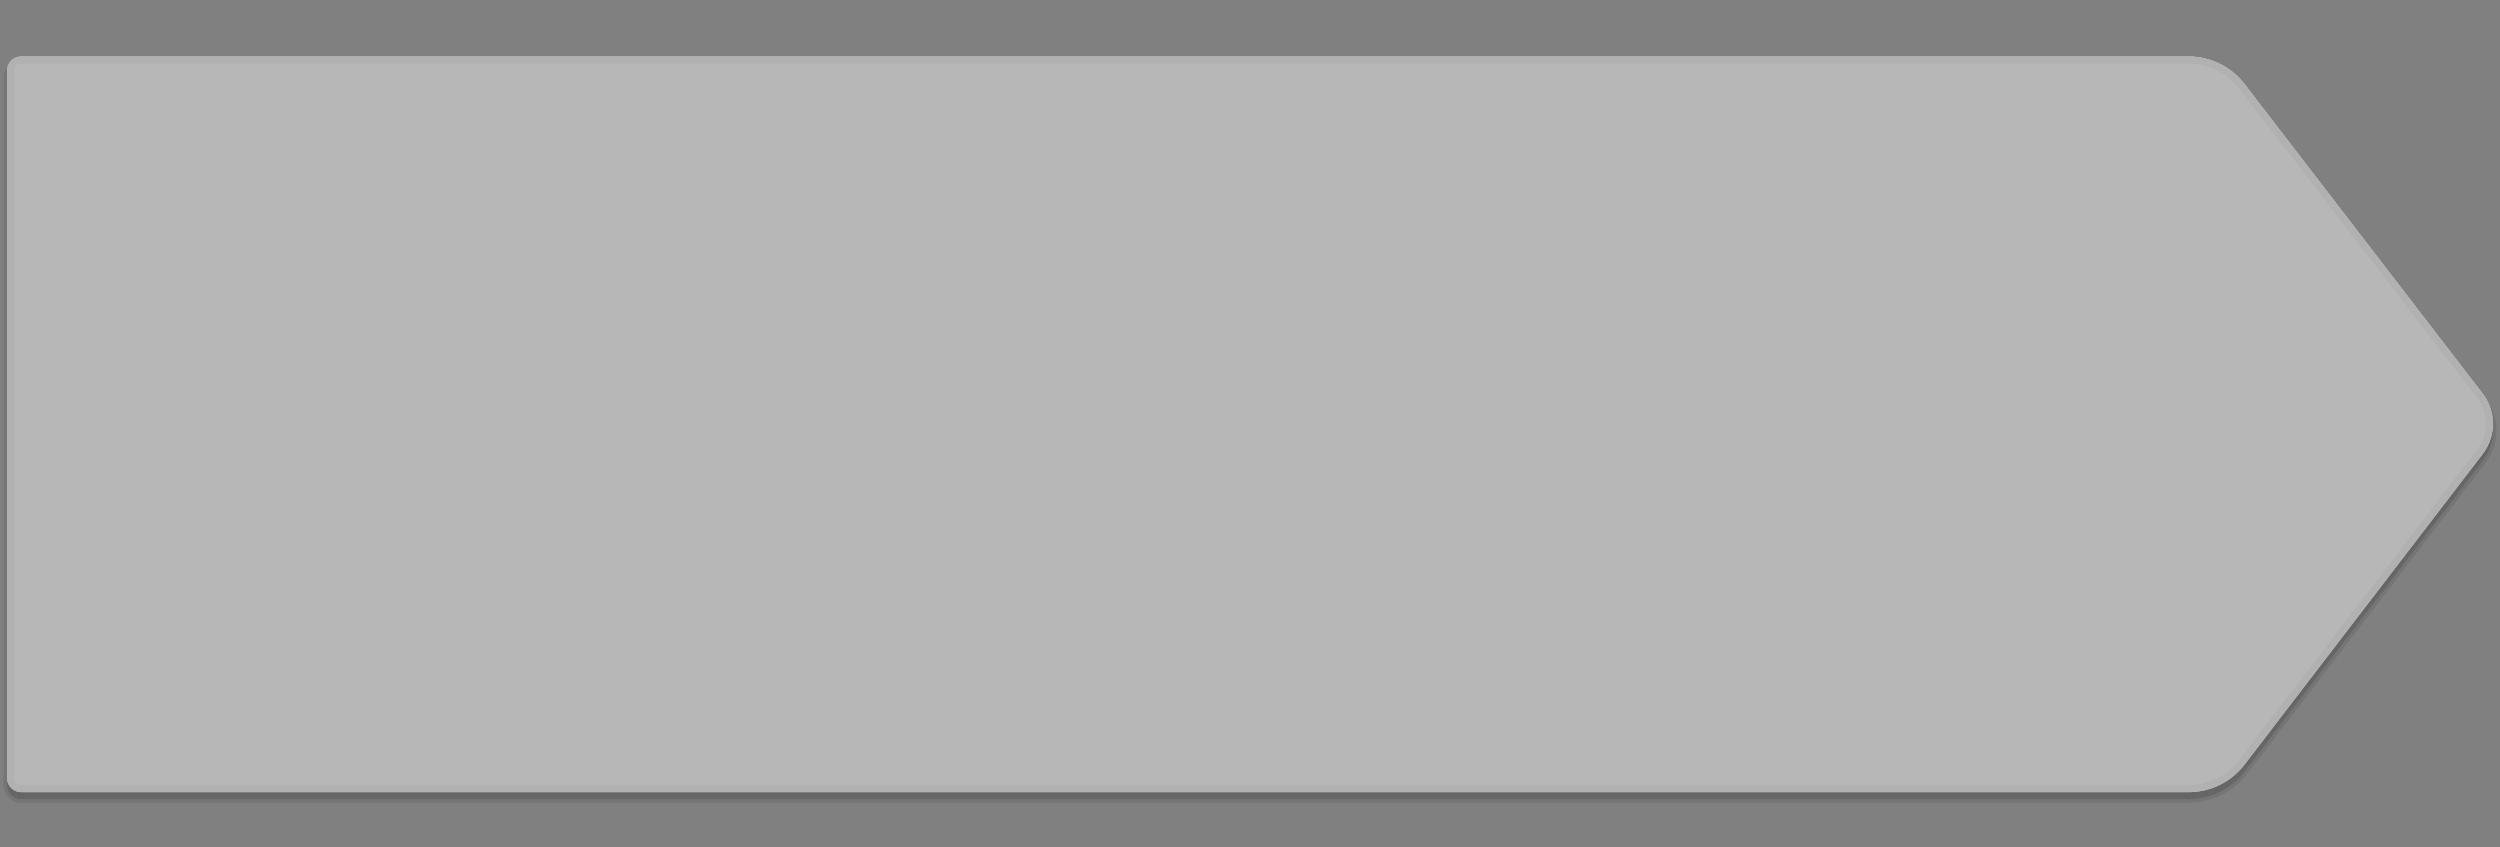 <?xml version="1.0" encoding="utf-8"?>
<!-- Generator: Adobe Illustrator 18.0.0, SVG Export Plug-In . SVG Version: 6.00 Build 0)  -->
<!DOCTYPE svg PUBLIC "-//W3C//DTD SVG 1.1//EN" "http://www.w3.org/Graphics/SVG/1.1/DTD/svg11.dtd">
<svg version="1.1" xmlns="http://www.w3.org/2000/svg" xmlns:xlink="http://www.w3.org/1999/xlink" x="0px" y="0px" width="354px"
	 height="120px" viewBox="0 0 354 120" enable-background="new 0 0 354 120" xml:space="preserve">
<rect x="0" y="0" width="354" height="120" fill="#808080" stroke="none"/>
<g id="normal">
	<g>
		<path opacity="0.2" fill-rule="evenodd" clip-rule="evenodd" d="M3,113.167h306.893c3.11,0,6.043-1.447,7.936-3.915l33.727-43.985
			c1.929-2.516,1.926-6.014-0.007-8.527l-33.72-43.836C315.935,10.442,313.007,9,309.902,9H3c-1.105,0-2,0.895-2,2v100.167
			C1,112.271,1.895,113.167,3,113.167z"/>
		<g opacity="0.2">
			<path fill="#4A4A4A" d="M309.902,9c3.105,0,6.033,1.442,7.926,3.903l33.72,43.836c1.933,2.513,1.936,6.011,0.007,8.527
				l-33.727,43.985c-1.892,2.468-4.826,3.915-7.936,3.915H3c-1.105,0-2-0.895-2-2V11c0-1.105,0.895-2,2-2H309.902 M309.902,8.5H3
				c-1.378,0-2.5,1.121-2.5,2.5v100.167c0,1.378,1.122,2.5,2.5,2.5h306.893c3.244,0,6.359-1.537,8.332-4.111l33.727-43.985
				c2.064-2.691,2.061-6.448-0.007-9.137l-33.72-43.836C316.251,10.032,313.14,8.5,309.902,8.5L309.902,8.5z"/>
		</g>
	</g>
	<g>
		<path fill-rule="evenodd" clip-rule="evenodd" fill="#ECECEC" d="M3,112.167h306.893c3.11,0,6.043-1.447,7.936-3.915
			l33.727-43.985c1.929-2.516,1.926-6.014-0.007-8.527l-33.72-43.836C315.935,9.442,313.007,8,309.902,8H3c-1.105,0-2,0.895-2,2
			v100.167C1,111.271,1.895,112.167,3,112.167z"/>
		<g opacity="0.2">
			<path fill="#4A4A4A" d="M309.902,9c2.775,0,5.442,1.313,7.134,3.513l33.72,43.836c1.654,2.151,1.657,5.156,0.006,7.309
				l-33.727,43.985c-1.692,2.206-4.362,3.524-7.142,3.524H3c-0.551,0-1-0.449-1-1V10c0-0.551,0.449-1,1-1H309.902 M309.902,8H3
				c-1.105,0-2,0.895-2,2v100.167c0,1.105,0.895,2,2,2h306.893c3.11,0,6.043-1.447,7.936-3.915l33.727-43.985
				c1.929-2.516,1.926-6.014-0.007-8.527l-33.72-43.836C315.935,9.442,313.007,8,309.902,8L309.902,8z"/>
		</g>
	</g>
</g>
<g id="active">
	<g>
		<path fill-rule="evenodd" clip-rule="evenodd" fill="#AAAAAA" d="M3,111.167c-0.551,0-1-0.449-1-1V10c0-0.551,0.449-1,1-1h306.902
			c2.775,0,5.442,1.313,7.134,3.513l33.72,43.836c1.654,2.15,1.656,5.156,0.006,7.309l-33.727,43.985
			c-1.692,2.206-4.362,3.523-7.142,3.523H3z"/>
		<path fill="#AAAAAA" d="M309.902,10c2.467,0,4.837,1.167,6.341,3.122l33.72,43.836c1.379,1.792,1.38,4.297,0.005,6.091
			l-33.727,43.985c-1.504,1.961-3.877,3.132-6.348,3.132H3V10H309.902 M309.902,8H3c-1.105,0-2,0.895-2,2v100.167
			c0,1.105,0.895,2,2,2h306.893c3.11,0,6.043-1.447,7.936-3.915l33.727-43.985c1.929-2.516,1.926-6.014-0.007-8.527l-33.72-43.836
			C315.935,9.442,313.007,8,309.902,8L309.902,8z"/>
	</g>
</g>
<g id="disabled">
	<g opacity="0.2">
		<path fill-rule="evenodd" clip-rule="evenodd" fill="#ECECEC" d="M3,112.167h306.893c3.11,0,6.043-1.447,7.936-3.915
			l33.727-43.985c1.929-2.516,1.926-6.014-0.007-8.527l-33.72-43.836C315.935,9.442,313.007,8,309.902,8H3c-1.105,0-2,0.895-2,2
			v100.167C1,111.271,1.895,112.167,3,112.167z"/>
		<g opacity="0.2">
			<path fill="#4A4A4A" d="M309.902,9c2.775,0,5.442,1.313,7.134,3.513l33.72,43.836c1.654,2.151,1.657,5.156,0.006,7.309
				l-33.727,43.985c-1.692,2.206-4.362,3.524-7.142,3.524H3c-0.551,0-1-0.449-1-1V10c0-0.551,0.449-1,1-1H309.902 M309.902,8H3
				c-1.105,0-2,0.895-2,2v100.167c0,1.105,0.895,2,2,2h306.893c3.11,0,6.043-1.447,7.936-3.915l33.727-43.985
				c1.929-2.516,1.926-6.014-0.007-8.527l-33.72-43.836C315.935,9.442,313.007,8,309.902,8L309.902,8z"/>
		</g>
	</g>
</g>
</svg>
